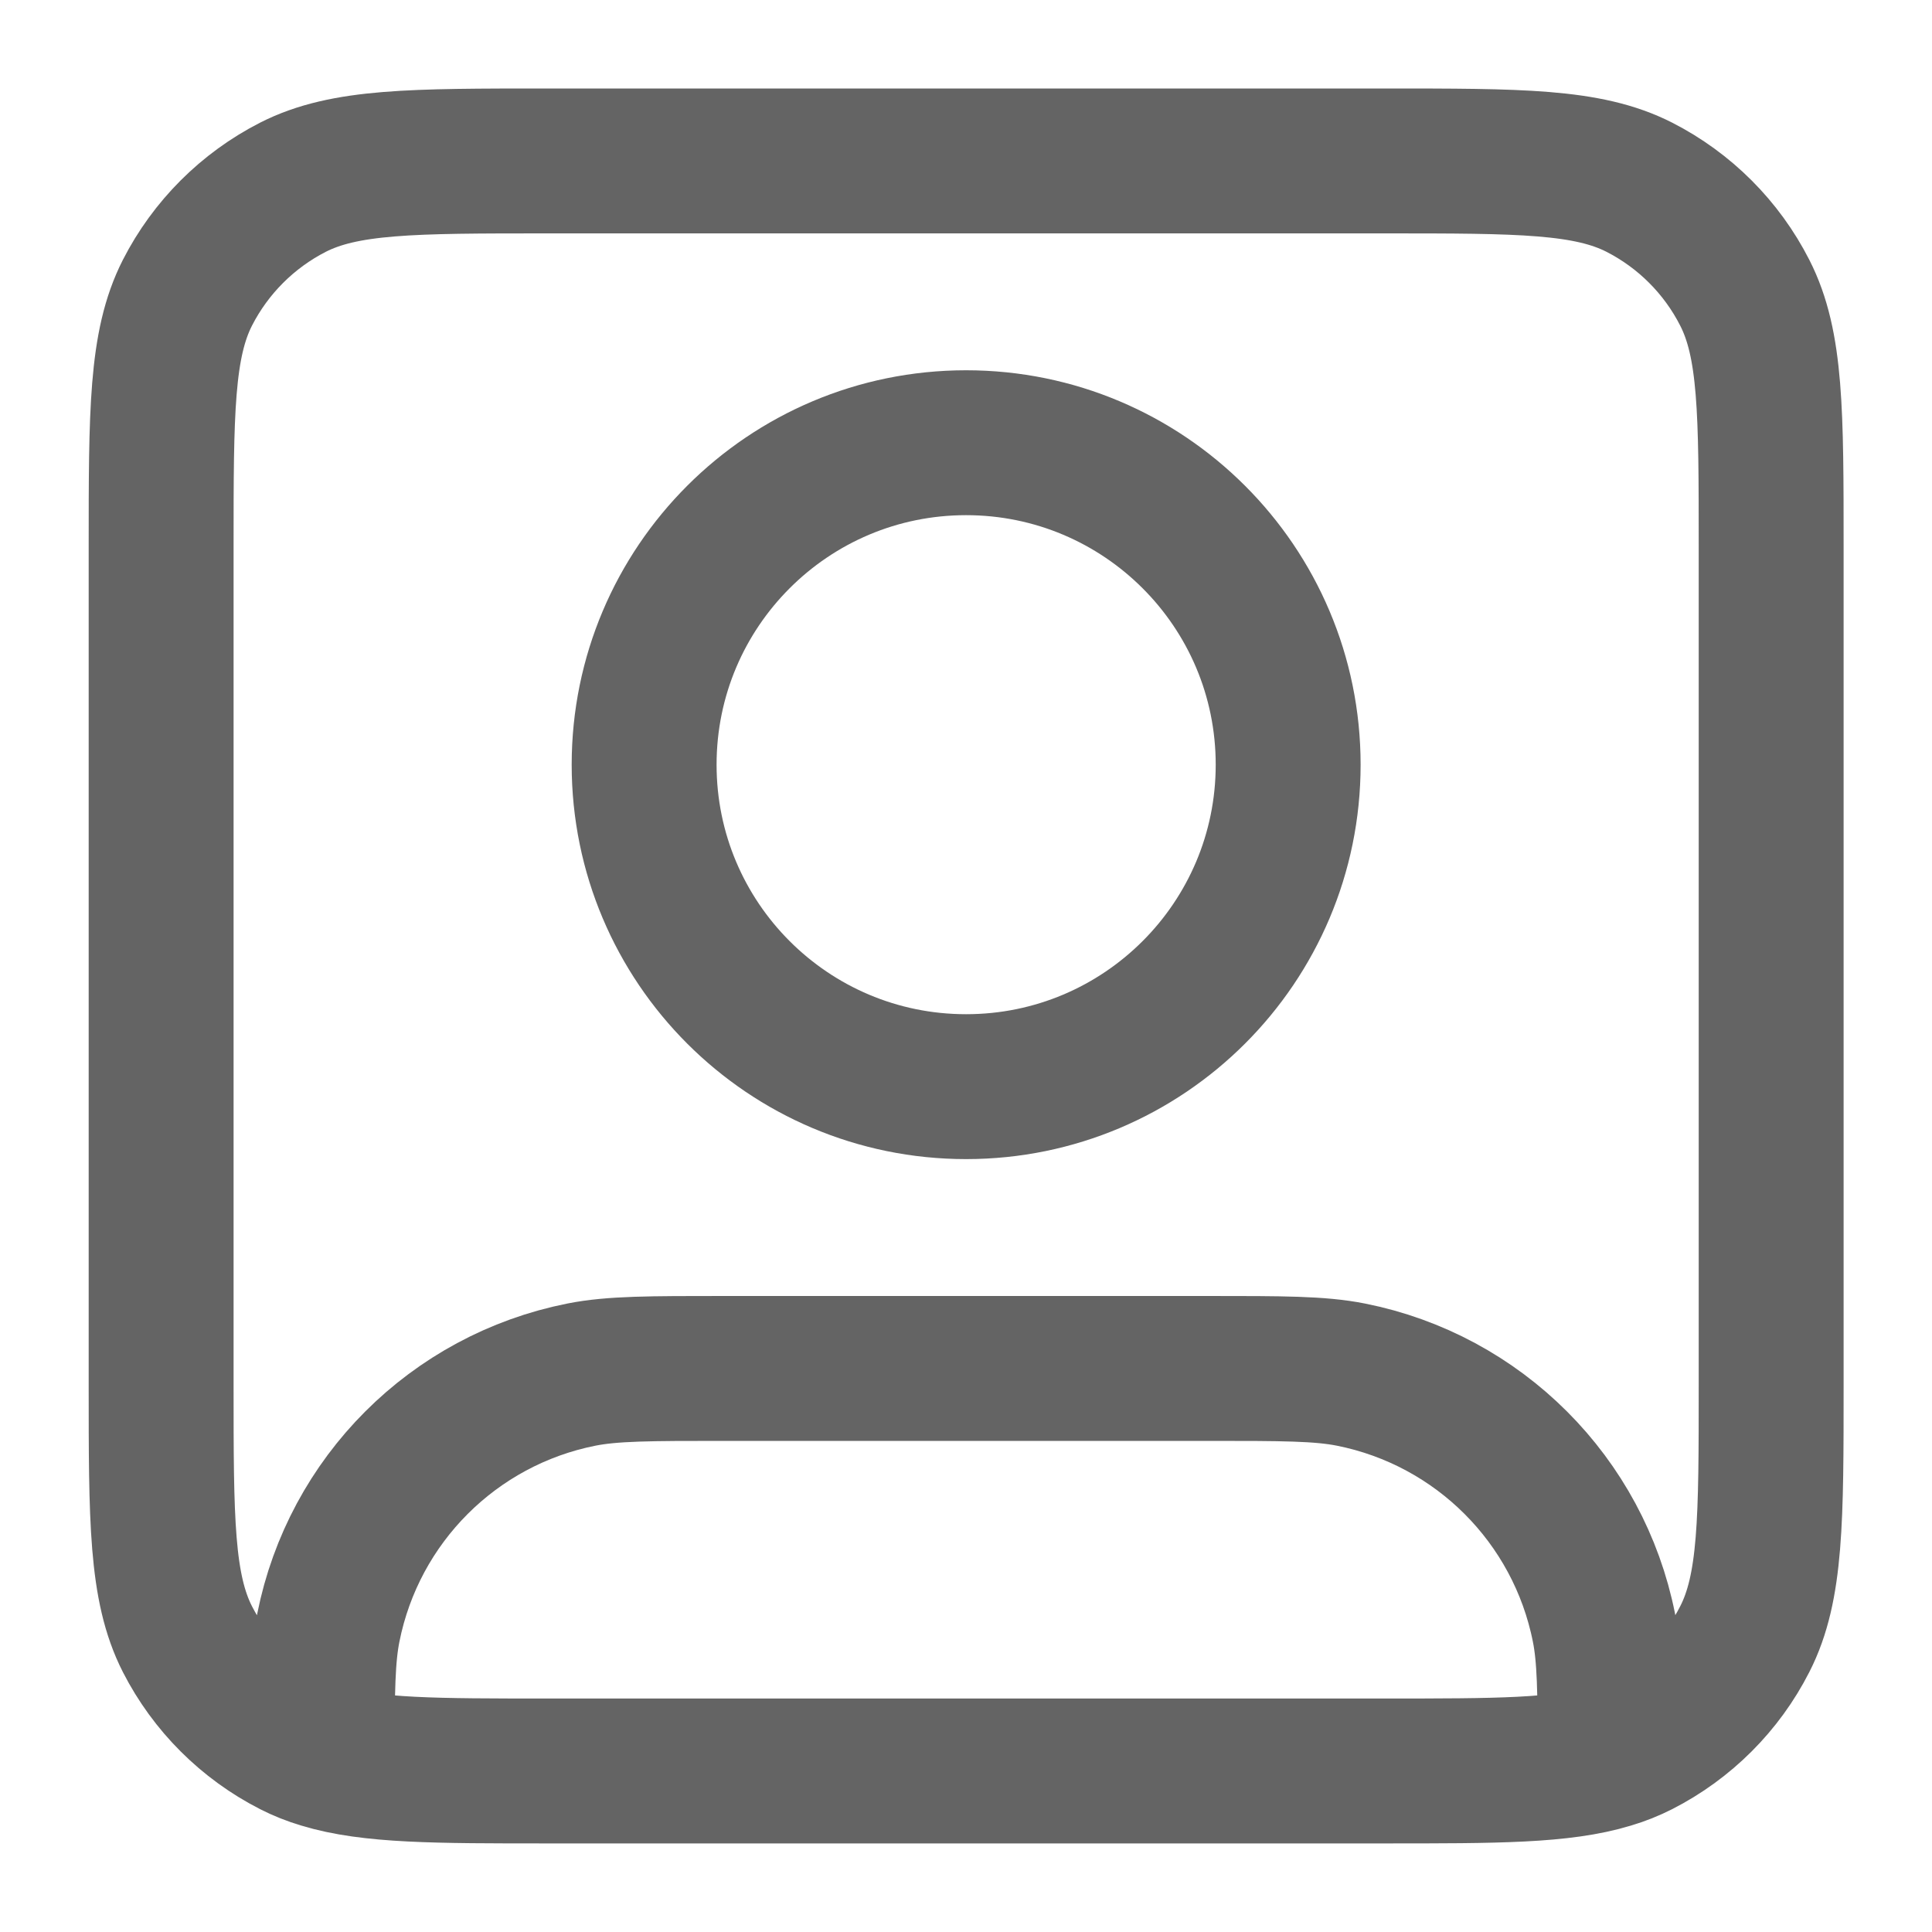 <svg width="20" height="20" viewBox="0 0 20 20" fill="none" xmlns="http://www.w3.org/2000/svg">
<g clip-path="url(#clip0_2089_3478)">
<path d="M3.335 18.18C3.837 18.333 4.515 18.333 5.668 18.333H14.335C15.488 18.333 16.166 18.333 16.668 18.18M3.335 18.18C3.227 18.148 3.127 18.108 3.033 18.06C2.563 17.82 2.18 17.438 1.94 16.968C1.668 16.433 1.668 15.733 1.668 14.333V5.666C1.668 4.266 1.668 3.566 1.94 3.031C2.18 2.561 2.563 2.178 3.033 1.938C3.568 1.666 4.268 1.666 5.668 1.666H14.335C15.735 1.666 16.435 1.666 16.97 1.938C17.44 2.178 17.823 2.561 18.062 3.031C18.335 3.566 18.335 4.266 18.335 5.666V14.333C18.335 15.733 18.335 16.433 18.062 16.968C17.823 17.438 17.44 17.82 16.97 18.06C16.875 18.108 16.776 18.148 16.668 18.18M3.335 18.18C3.335 17.506 3.339 17.149 3.399 16.849C3.662 15.527 4.695 14.493 6.018 14.23C6.34 14.166 6.727 14.166 7.501 14.166H12.501C13.276 14.166 13.663 14.166 13.985 14.23C15.307 14.493 16.341 15.527 16.604 16.849C16.664 17.149 16.668 17.506 16.668 18.18M13.335 7.916C13.335 9.757 11.842 11.249 10.001 11.249C8.16 11.249 6.668 9.757 6.668 7.916C6.668 6.075 8.16 4.583 10.001 4.583C11.842 4.583 13.335 6.075 13.335 7.916Z" stroke="#646464" stroke-width="1.5" stroke-linecap="round" stroke-linejoin="round"/>
</g>
<defs>
<clipPath id="clip0_2089_3478">
<rect width="20" height="20" fill="white"/>
</clipPath>
</defs>
</svg>
